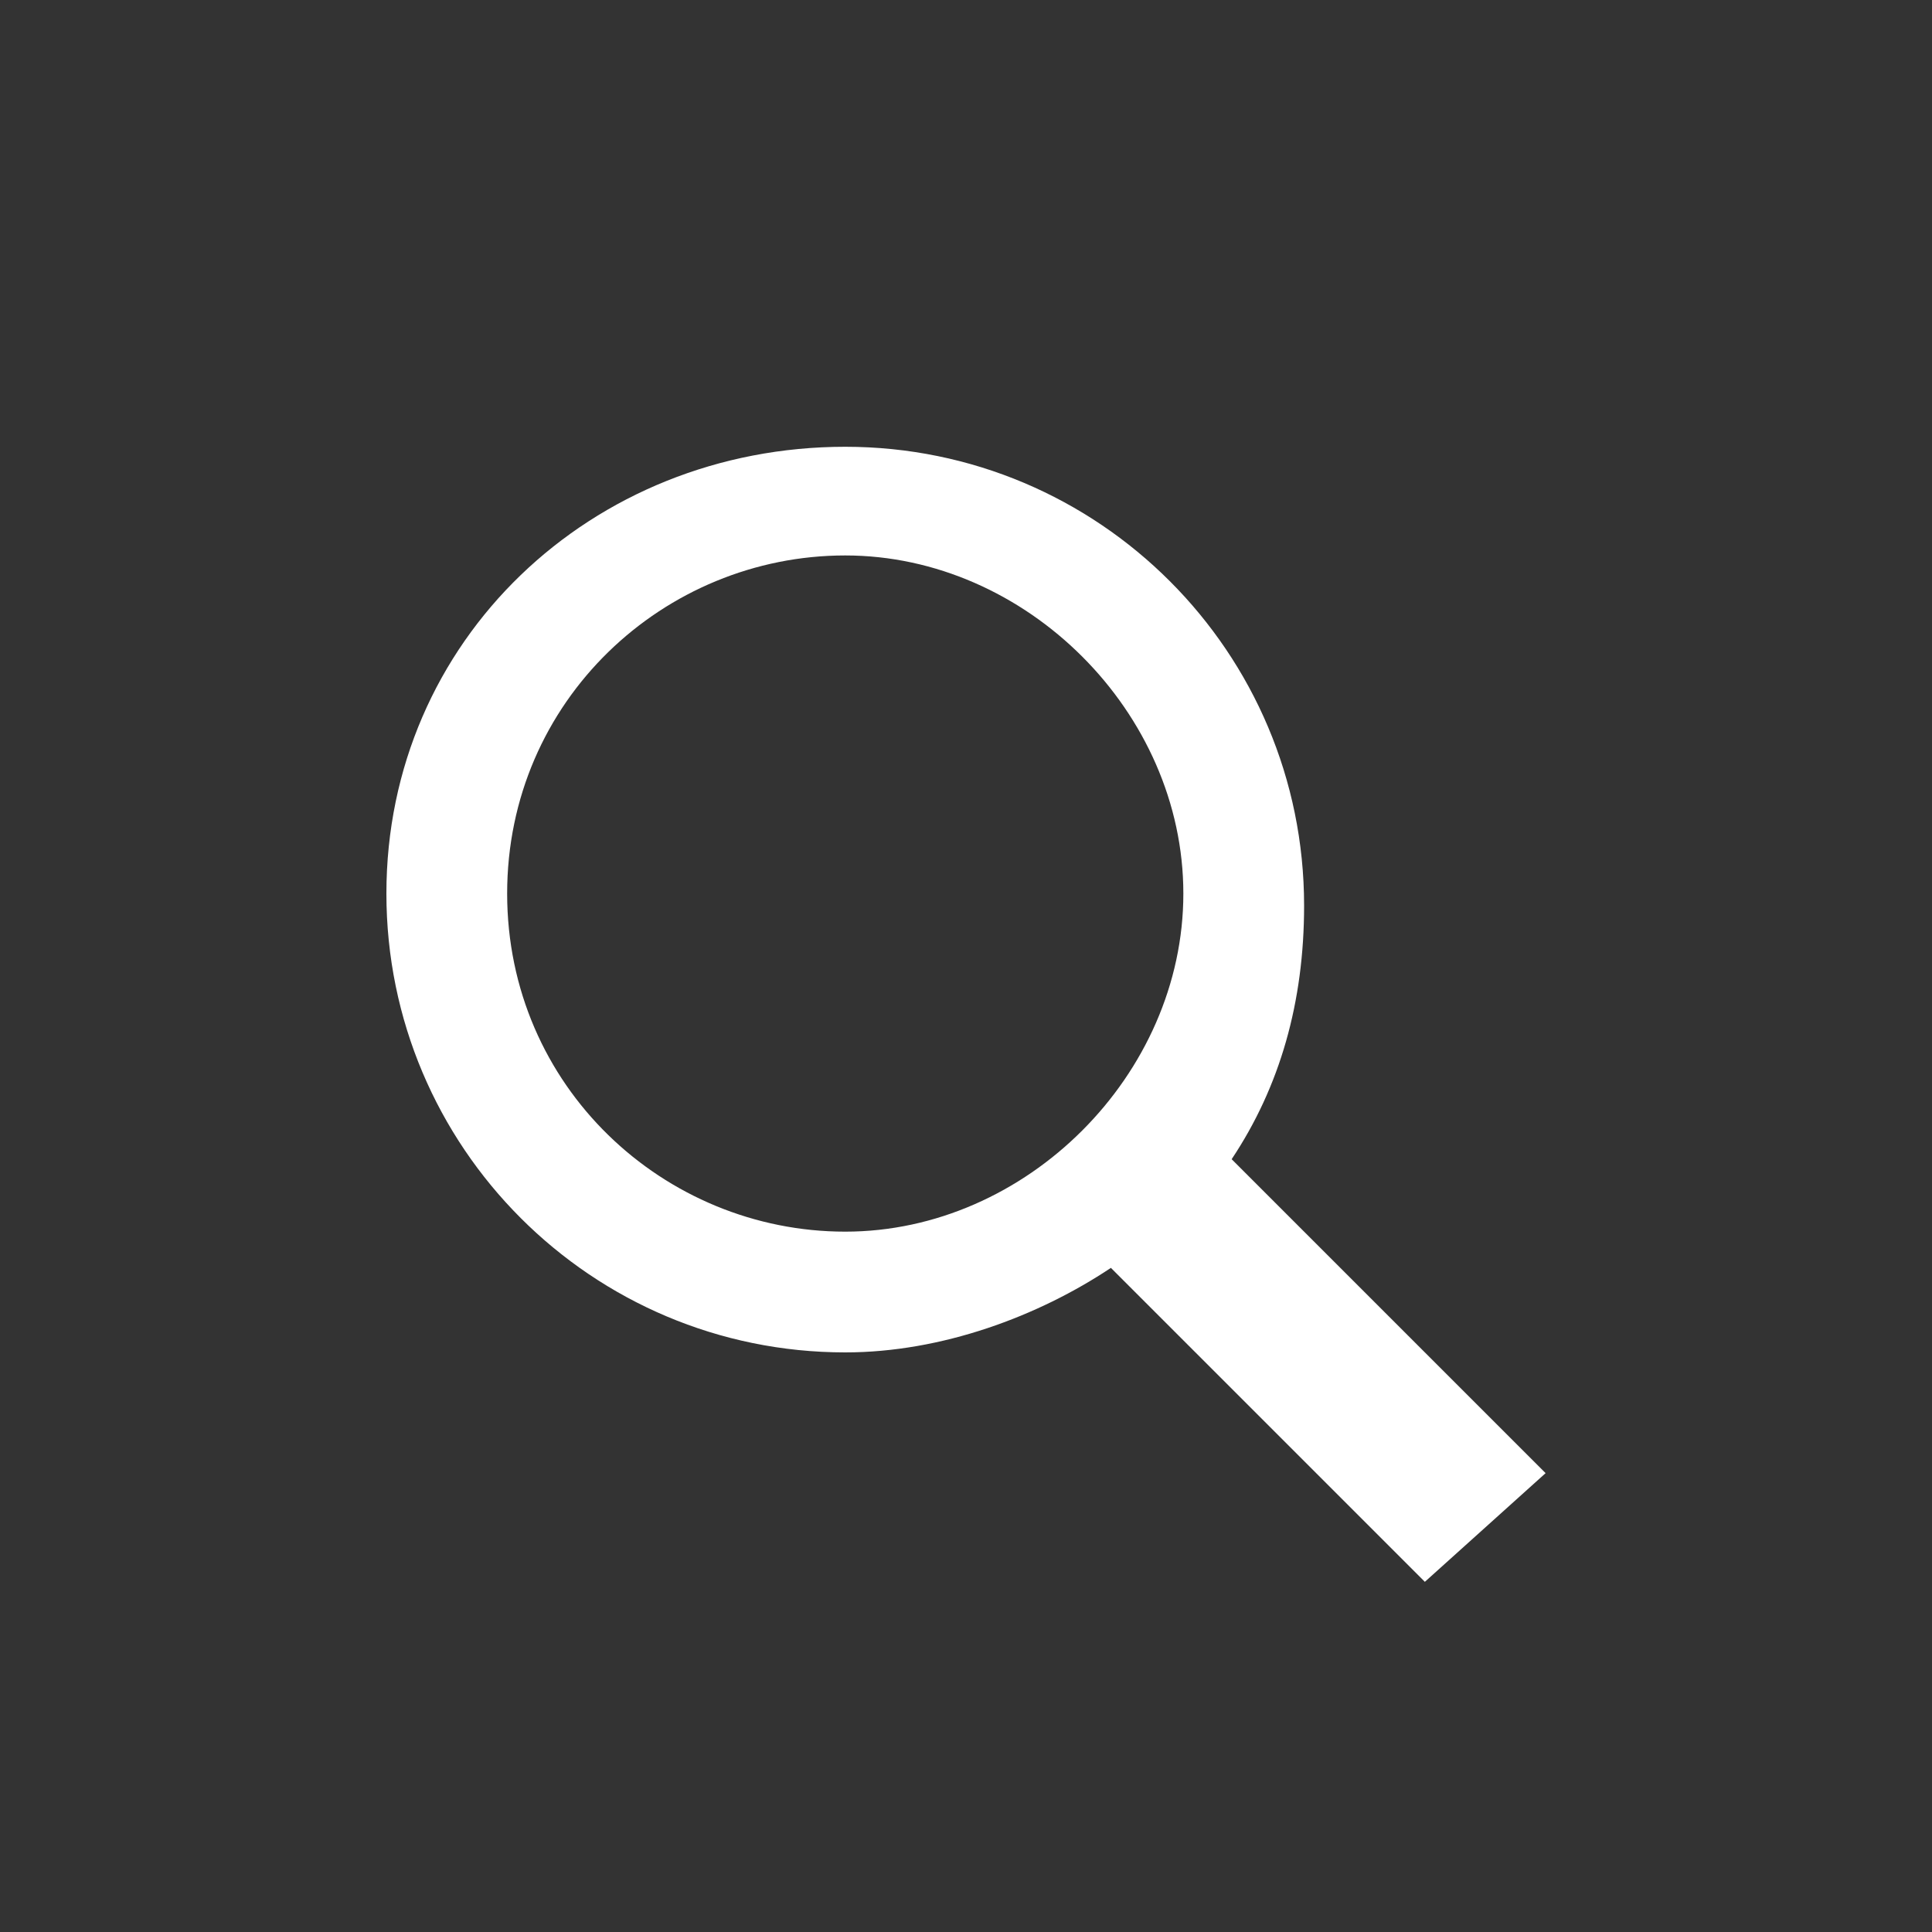 <?xml version="1.0" encoding="utf-8"?>
<!-- Generator: Adobe Illustrator 18.0.0, SVG Export Plug-In . SVG Version: 6.00 Build 0)  -->
<!DOCTYPE svg PUBLIC "-//W3C//DTD SVG 1.1//EN" "http://www.w3.org/Graphics/SVG/1.1/DTD/svg11.dtd">
<svg version="1.1" id="icon_x5F_ui-search-white-lgr"
	 xmlns="http://www.w3.org/2000/svg" xmlns:xlink="http://www.w3.org/1999/xlink" x="0px" y="0px" viewBox="0 0 16 16"
	 enable-background="new 0 0 16 16" xml:space="preserve">
<rect x="0" y="0" width="16" height="16" fill="#333333" stroke="none"/>
<path fill="#FFFFFF" d="M12.8,12.2l-2.6-2.6c0.4-0.6,0.6-1.3,0.6-2.1c0-2.1-1.7-3.8-3.8-3.8S3.2,5.3,3.2,7.4s1.7,3.8,3.8,3.8
	c0.8,0,1.6-0.3,2.2-0.7l2.6,2.6L12.8,12.2z M4.2,7.4c0-1.6,1.3-2.8,2.8-2.8s2.8,1.3,2.8,2.8S8.5,10.2,7,10.2S4.2,9,4.2,7.4z"/>
</svg>
